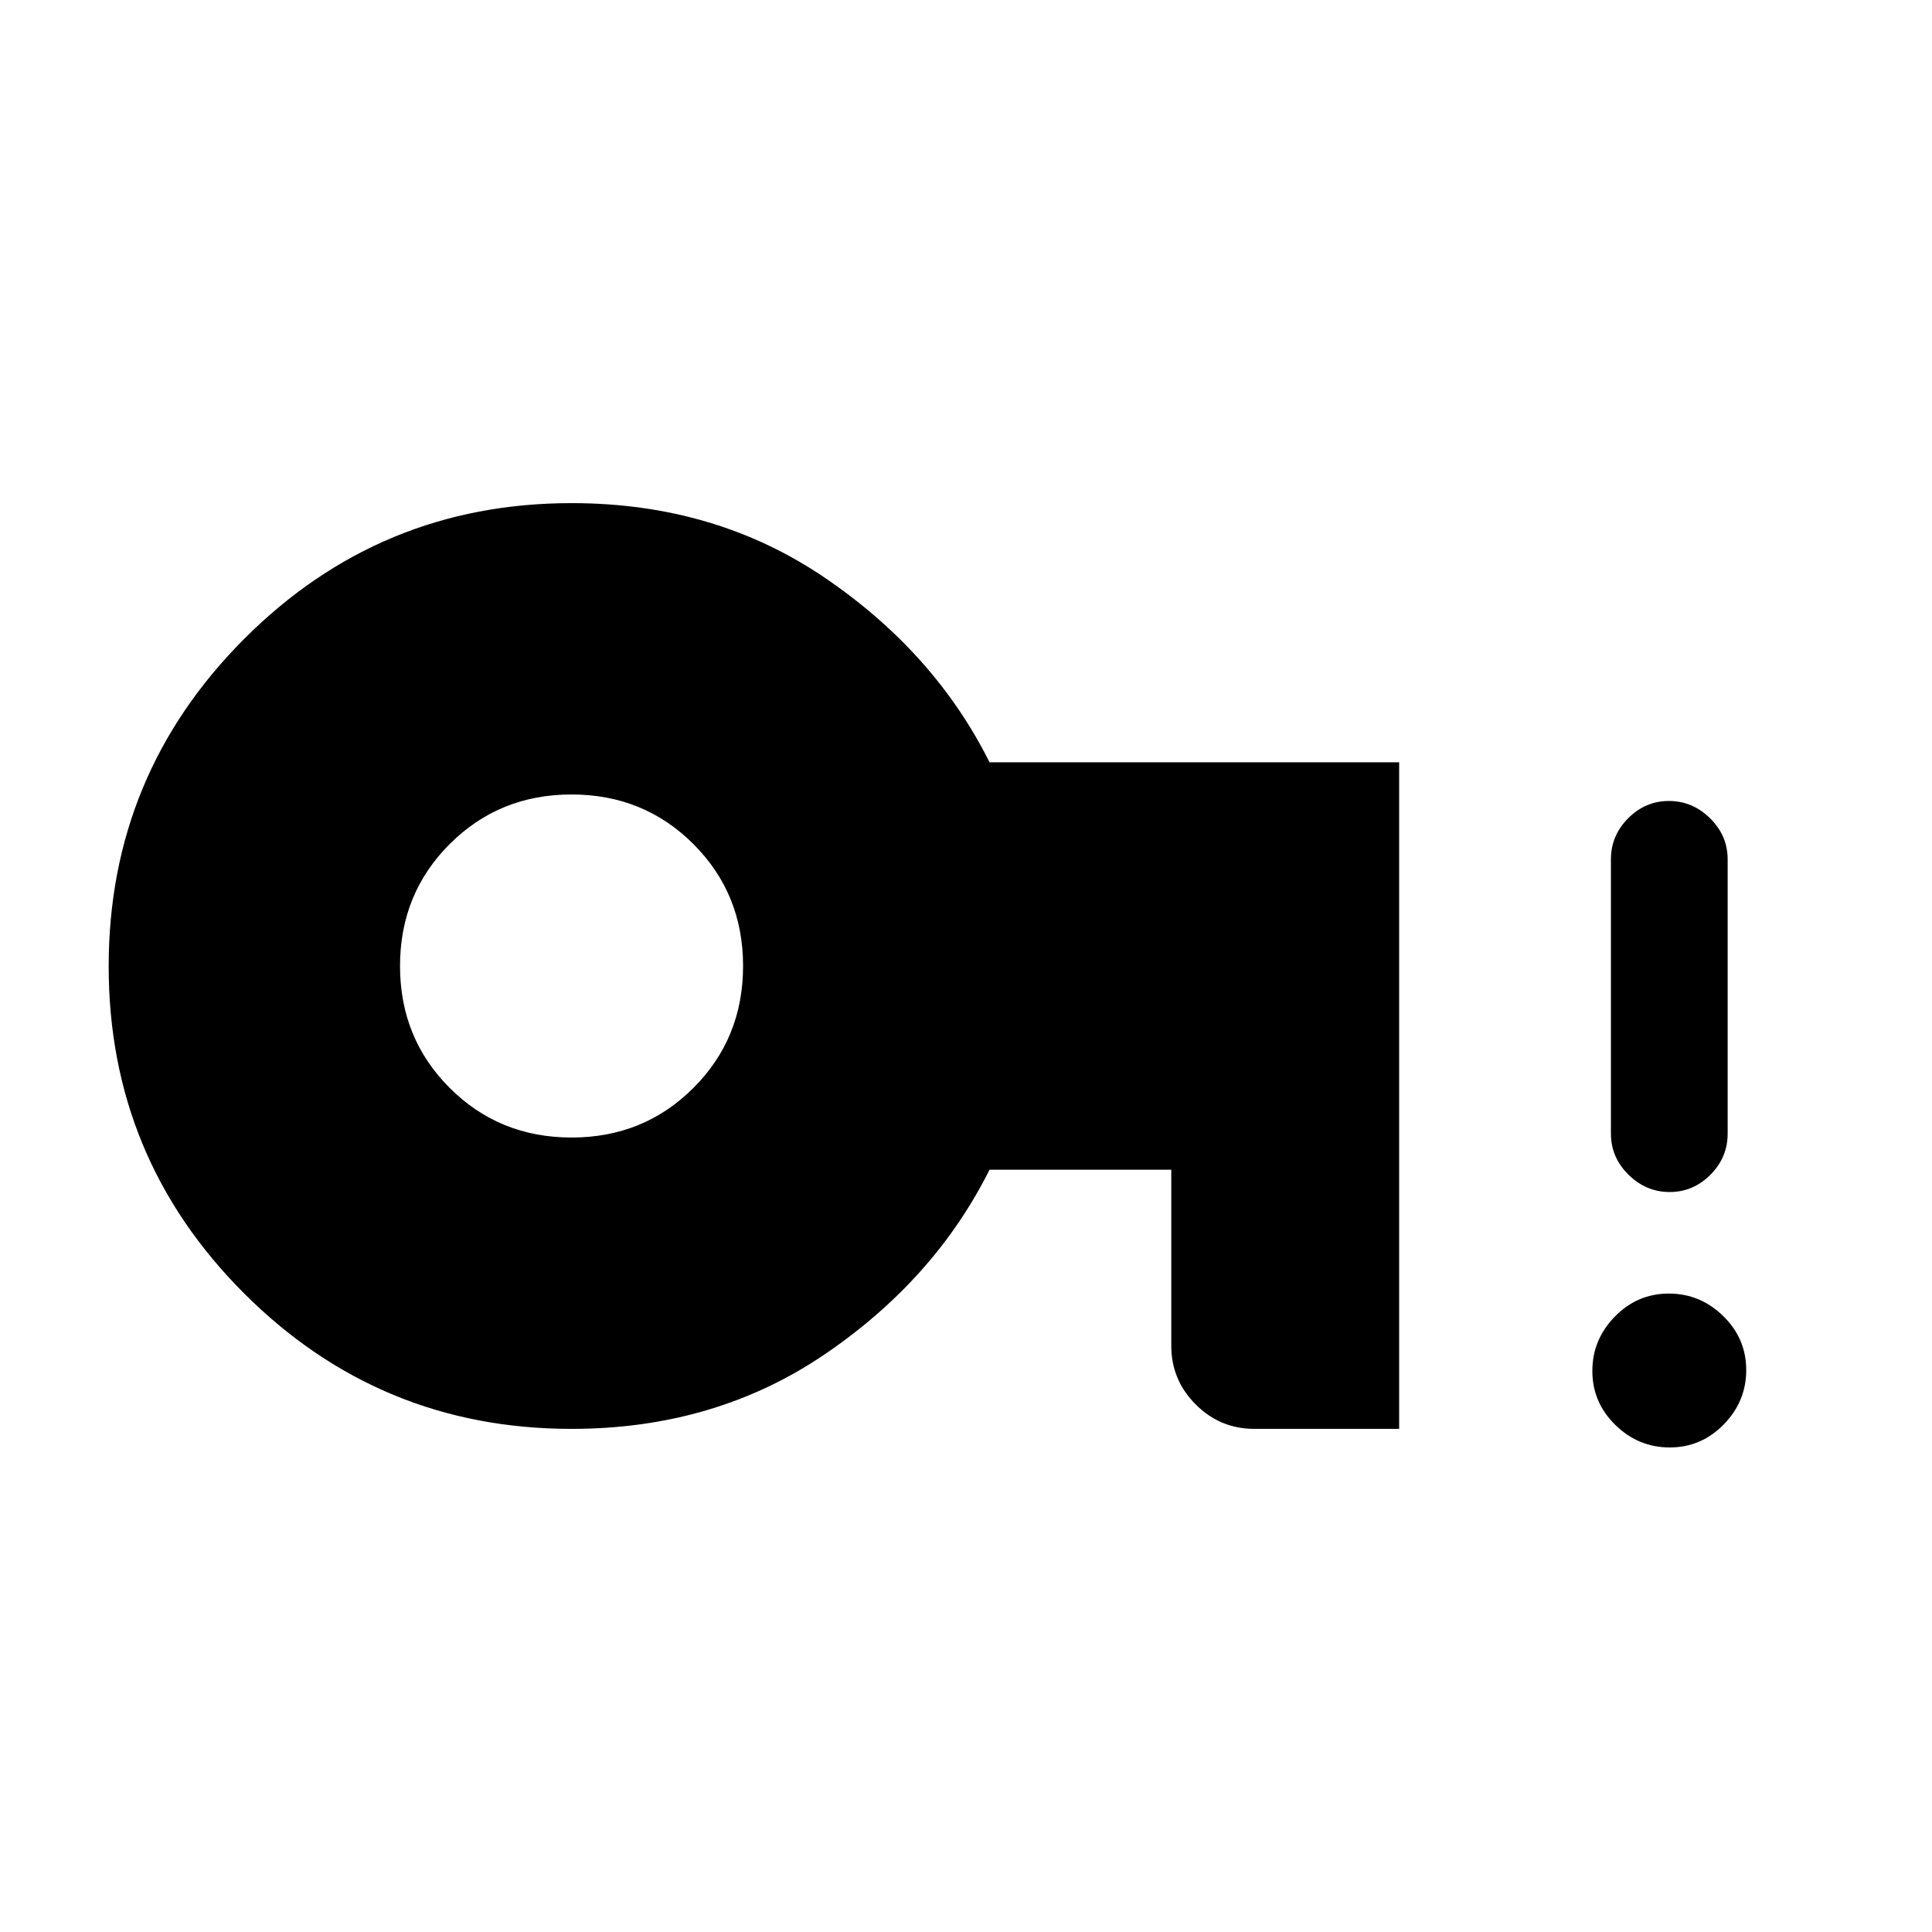 <svg xmlns="http://www.w3.org/2000/svg" height="20" viewBox="0 96 960 960" width="20"><path d="M284 661.231q35.908 0 60.569-24.662 24.662-24.661 24.662-60.569t-24.662-60.569Q319.908 490.769 284 490.769t-60.569 24.662Q198.769 540.092 198.769 576t24.662 60.569q24.661 24.662 60.569 24.662ZM284 806q-95.333 0-162.667-67.28Q54 671.439 54 576.181q0-95.258 67.333-162.72Q188.667 346 284 346q71.308 0 125.846 37.077 54.539 37.077 81.847 91.692h203.538V806h-71.923q-17.031 0-29.17-12.138Q582 781.723 582 764.693v-87.462h-90.307q-27.308 54.615-81.847 91.692Q355.308 806 284 806Zm545.699 9.231q-15.622 0-27.045-11.186-11.423-11.185-11.423-26.807 0-15.623 11.186-27.046 11.185-11.423 26.807-11.423 15.622 0 27.046 11.186 11.423 11.185 11.423 26.808 0 15.622-11.186 27.045-11.186 11.423-26.808 11.423Zm-.054-126.923q-11.722 0-20.452-8.6-8.731-8.6-8.731-20.401V523q0-11.8 8.547-20.4 8.547-8.6 20.269-8.6 11.722 0 20.453 8.6t8.731 20.4v136.307q0 11.801-8.547 20.401-8.548 8.6-20.27 8.6Z"/></svg>